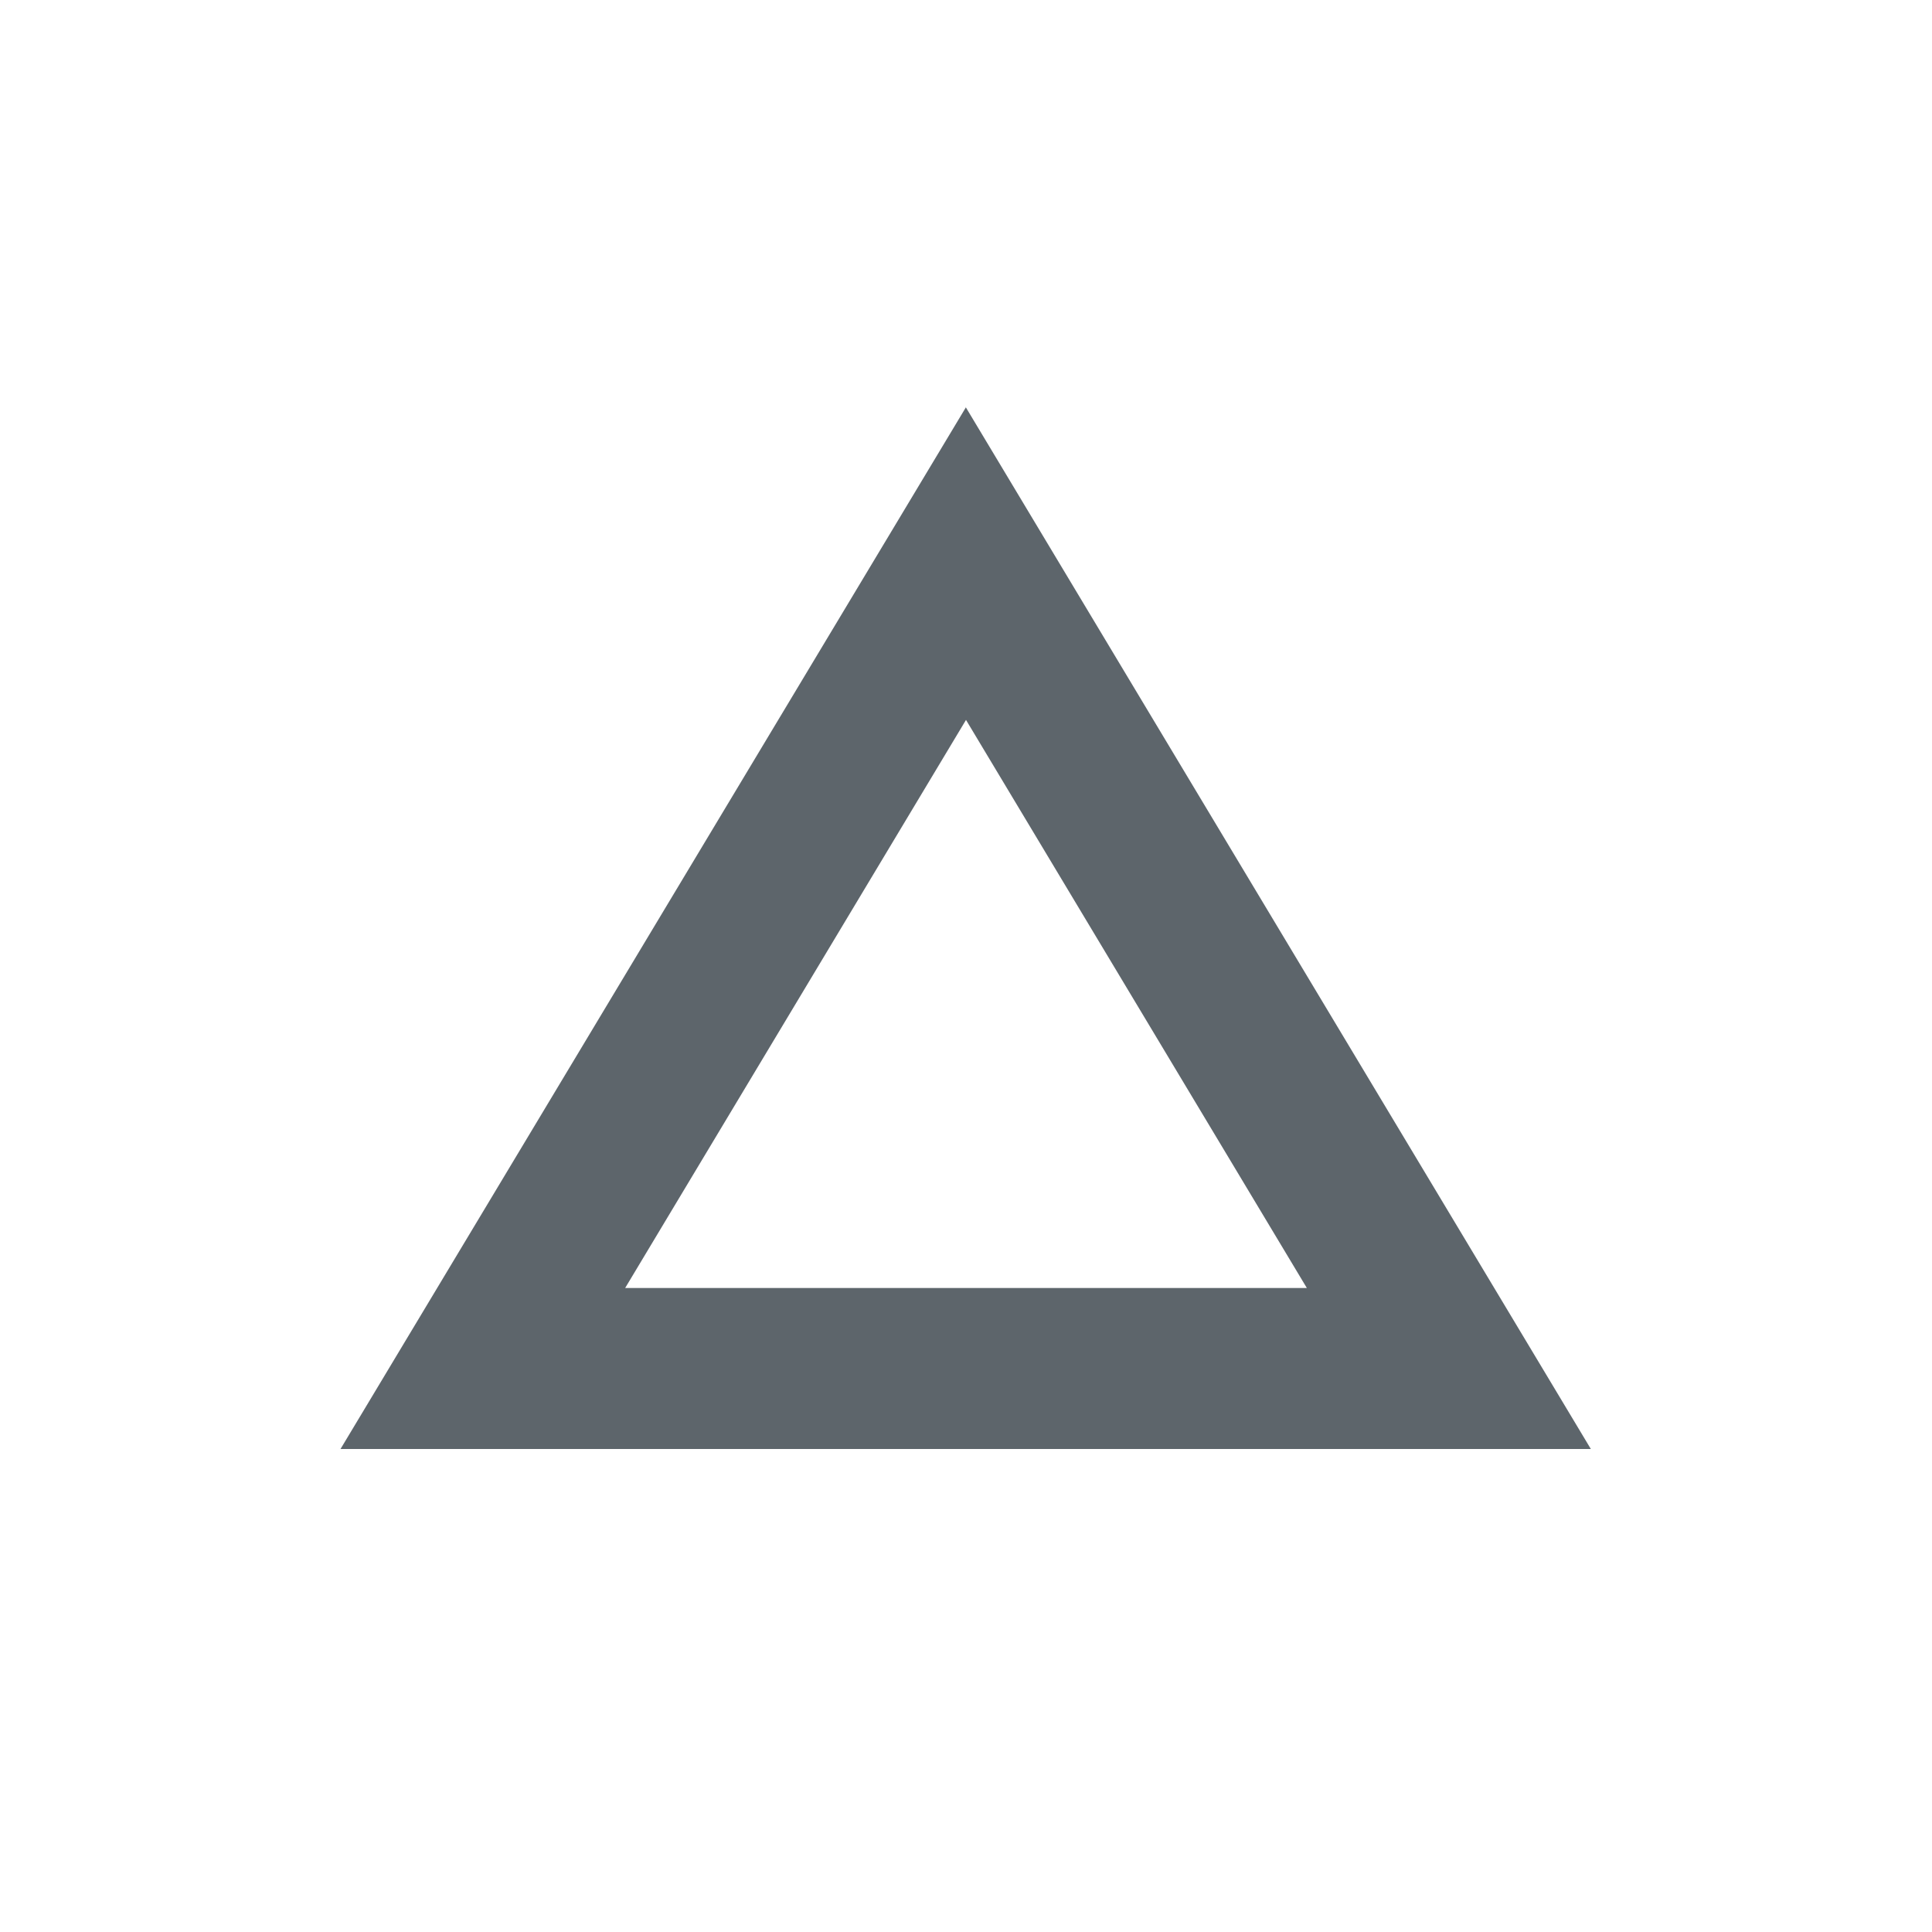 <svg xmlns="http://www.w3.org/2000/svg" width="24" height="24"><defs><style id="current-color-scheme" type="text/css"></style></defs><path d="M11.996 5.057l.002.004.002-.004h-.004zm.002.004L4.23 18h15.532L11.998 5.06zM12 8.943L16.234 16H7.766L12 8.943z" fill="currentColor" color="#5d656b"/></svg>